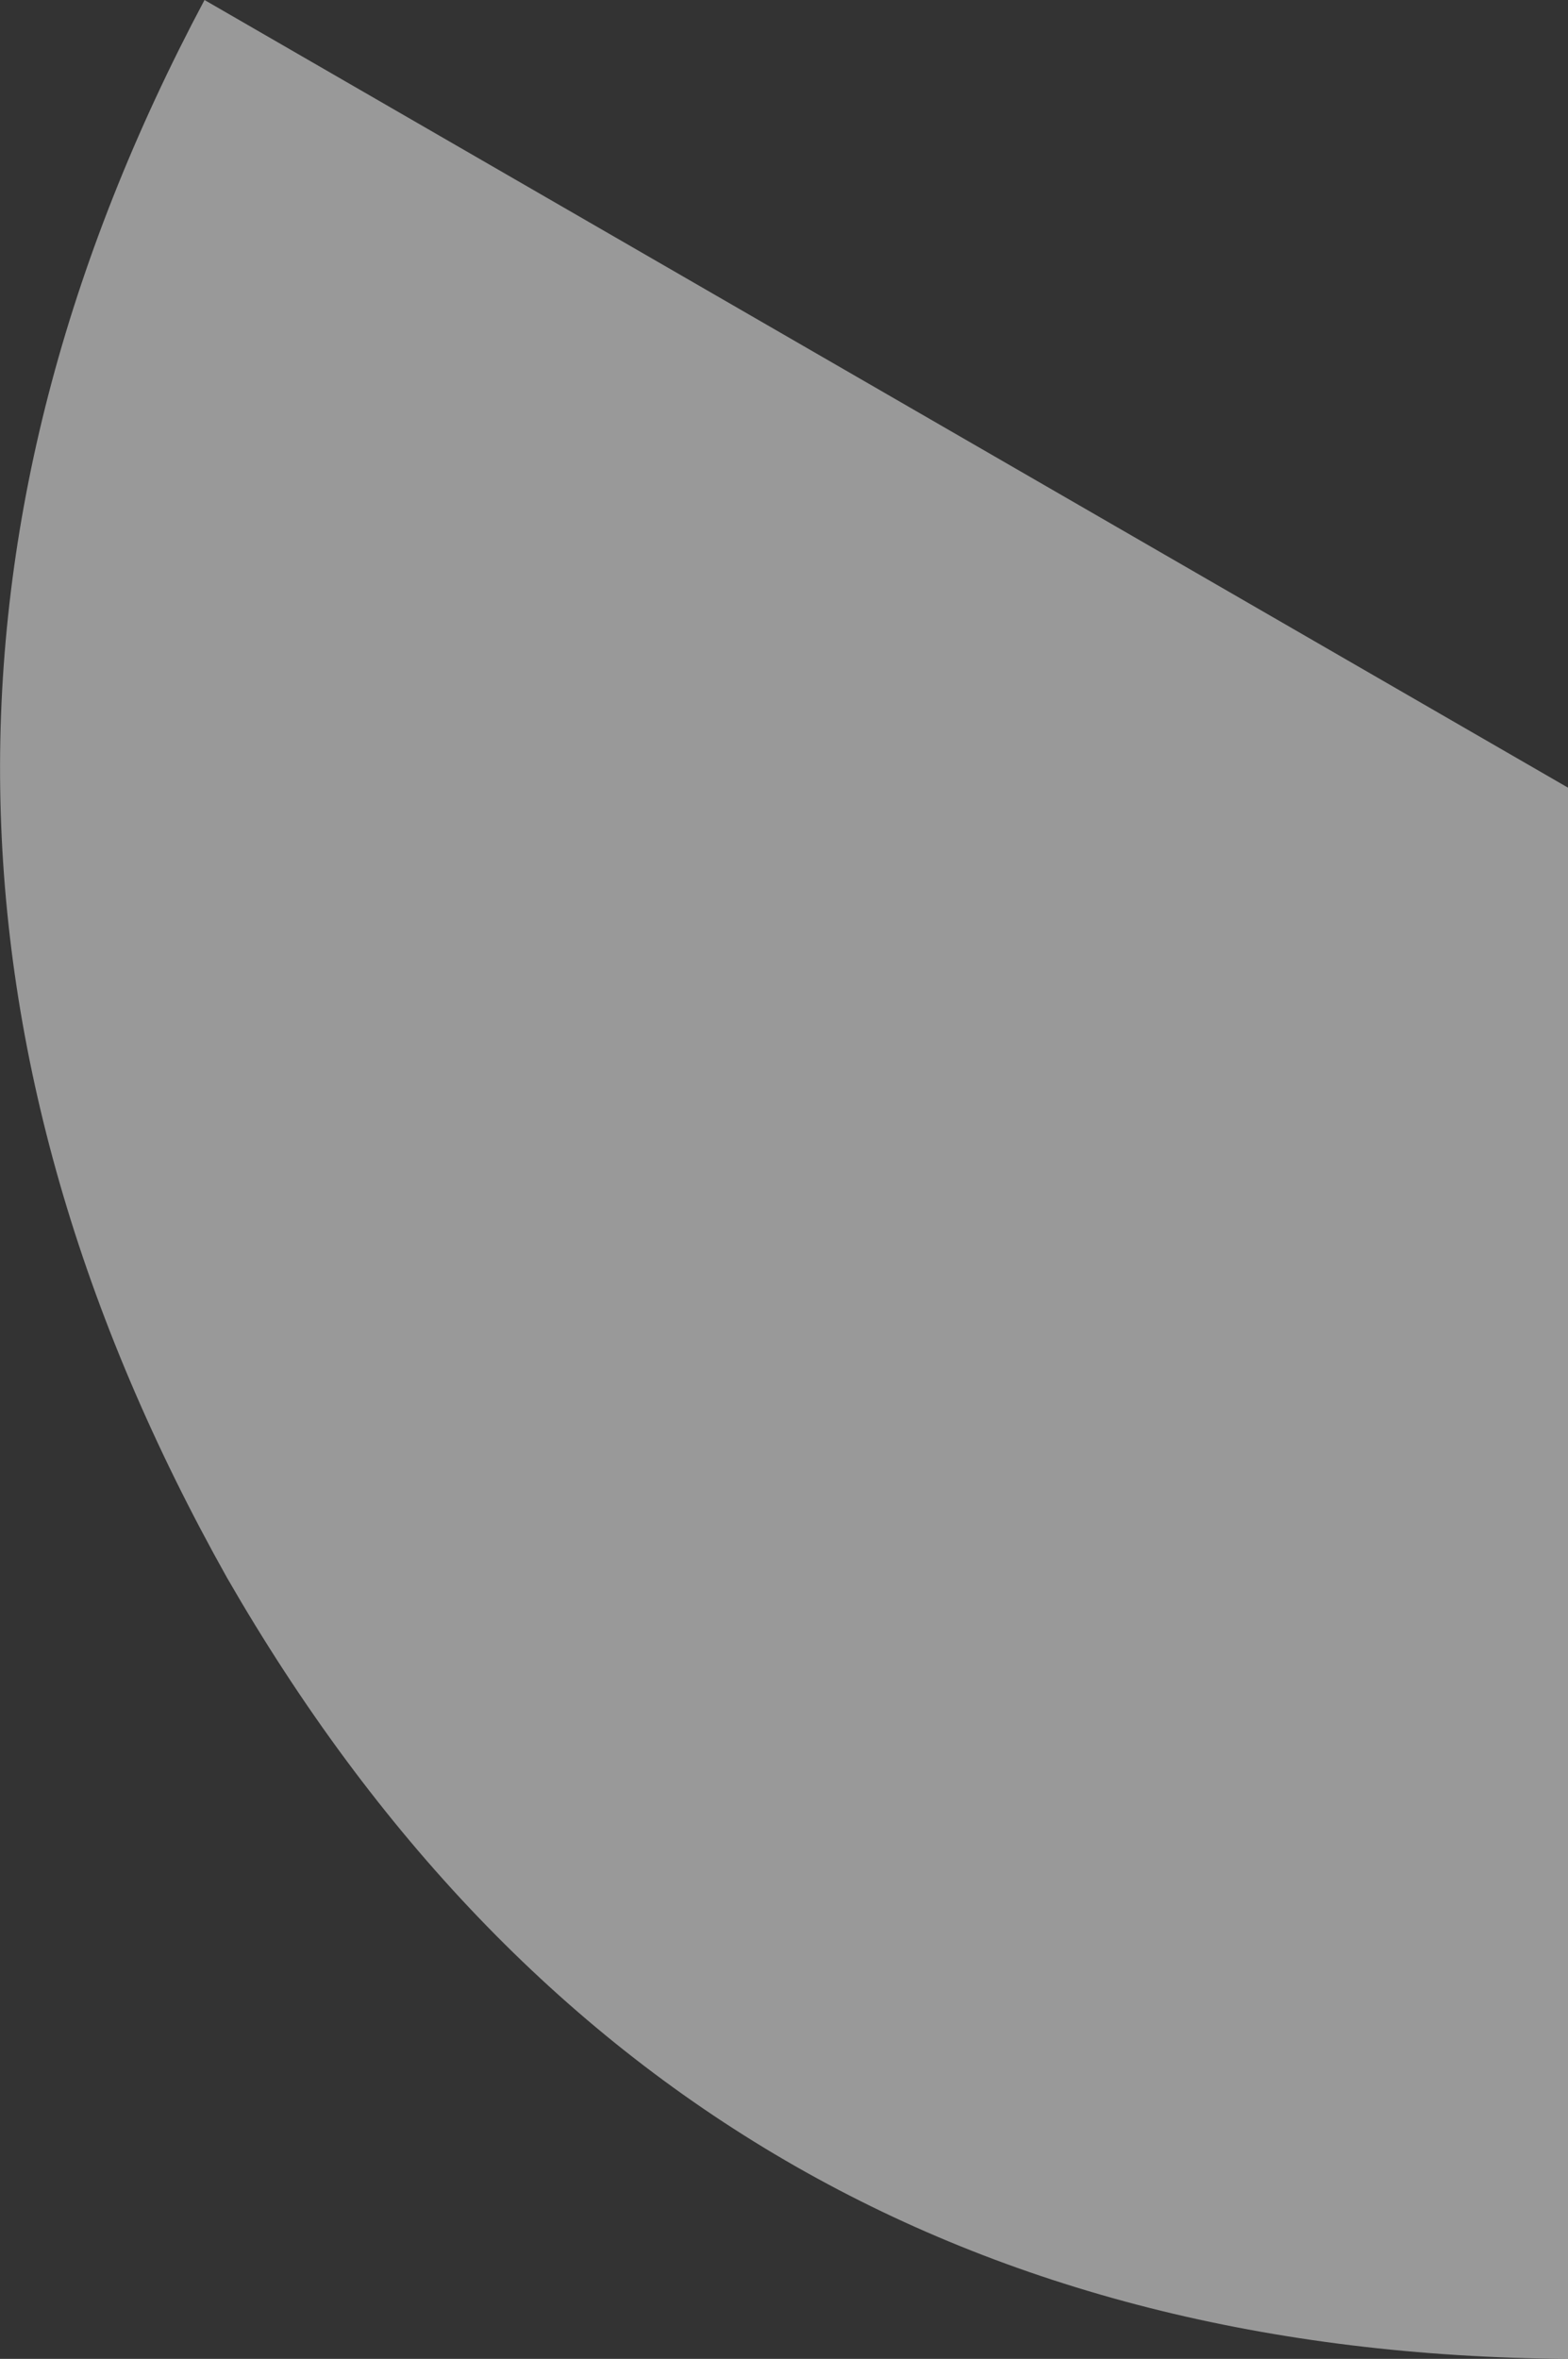 <?xml version="1.0" encoding="UTF-8" standalone="no"?>
<svg xmlns:xlink="http://www.w3.org/1999/xlink" height="431.25px" width="286.75px" xmlns="http://www.w3.org/2000/svg">
  <rect width="100%" height="100%" fill="#333333" stroke="none"/>
  <g transform="matrix(1.0, 0.0, 0.0, 1.0, 0.0, 0.0)">
    <path d="M286.75 144.0 L286.75 431.25 Q123.15 430.1 41.55 288.5 -39.4 144.25 37.4 0.0 L286.75 144.0" fill="#ffffff" fill-opacity="0.502" fill-rule="evenodd" stroke="none"/>
  </g>
</svg>
